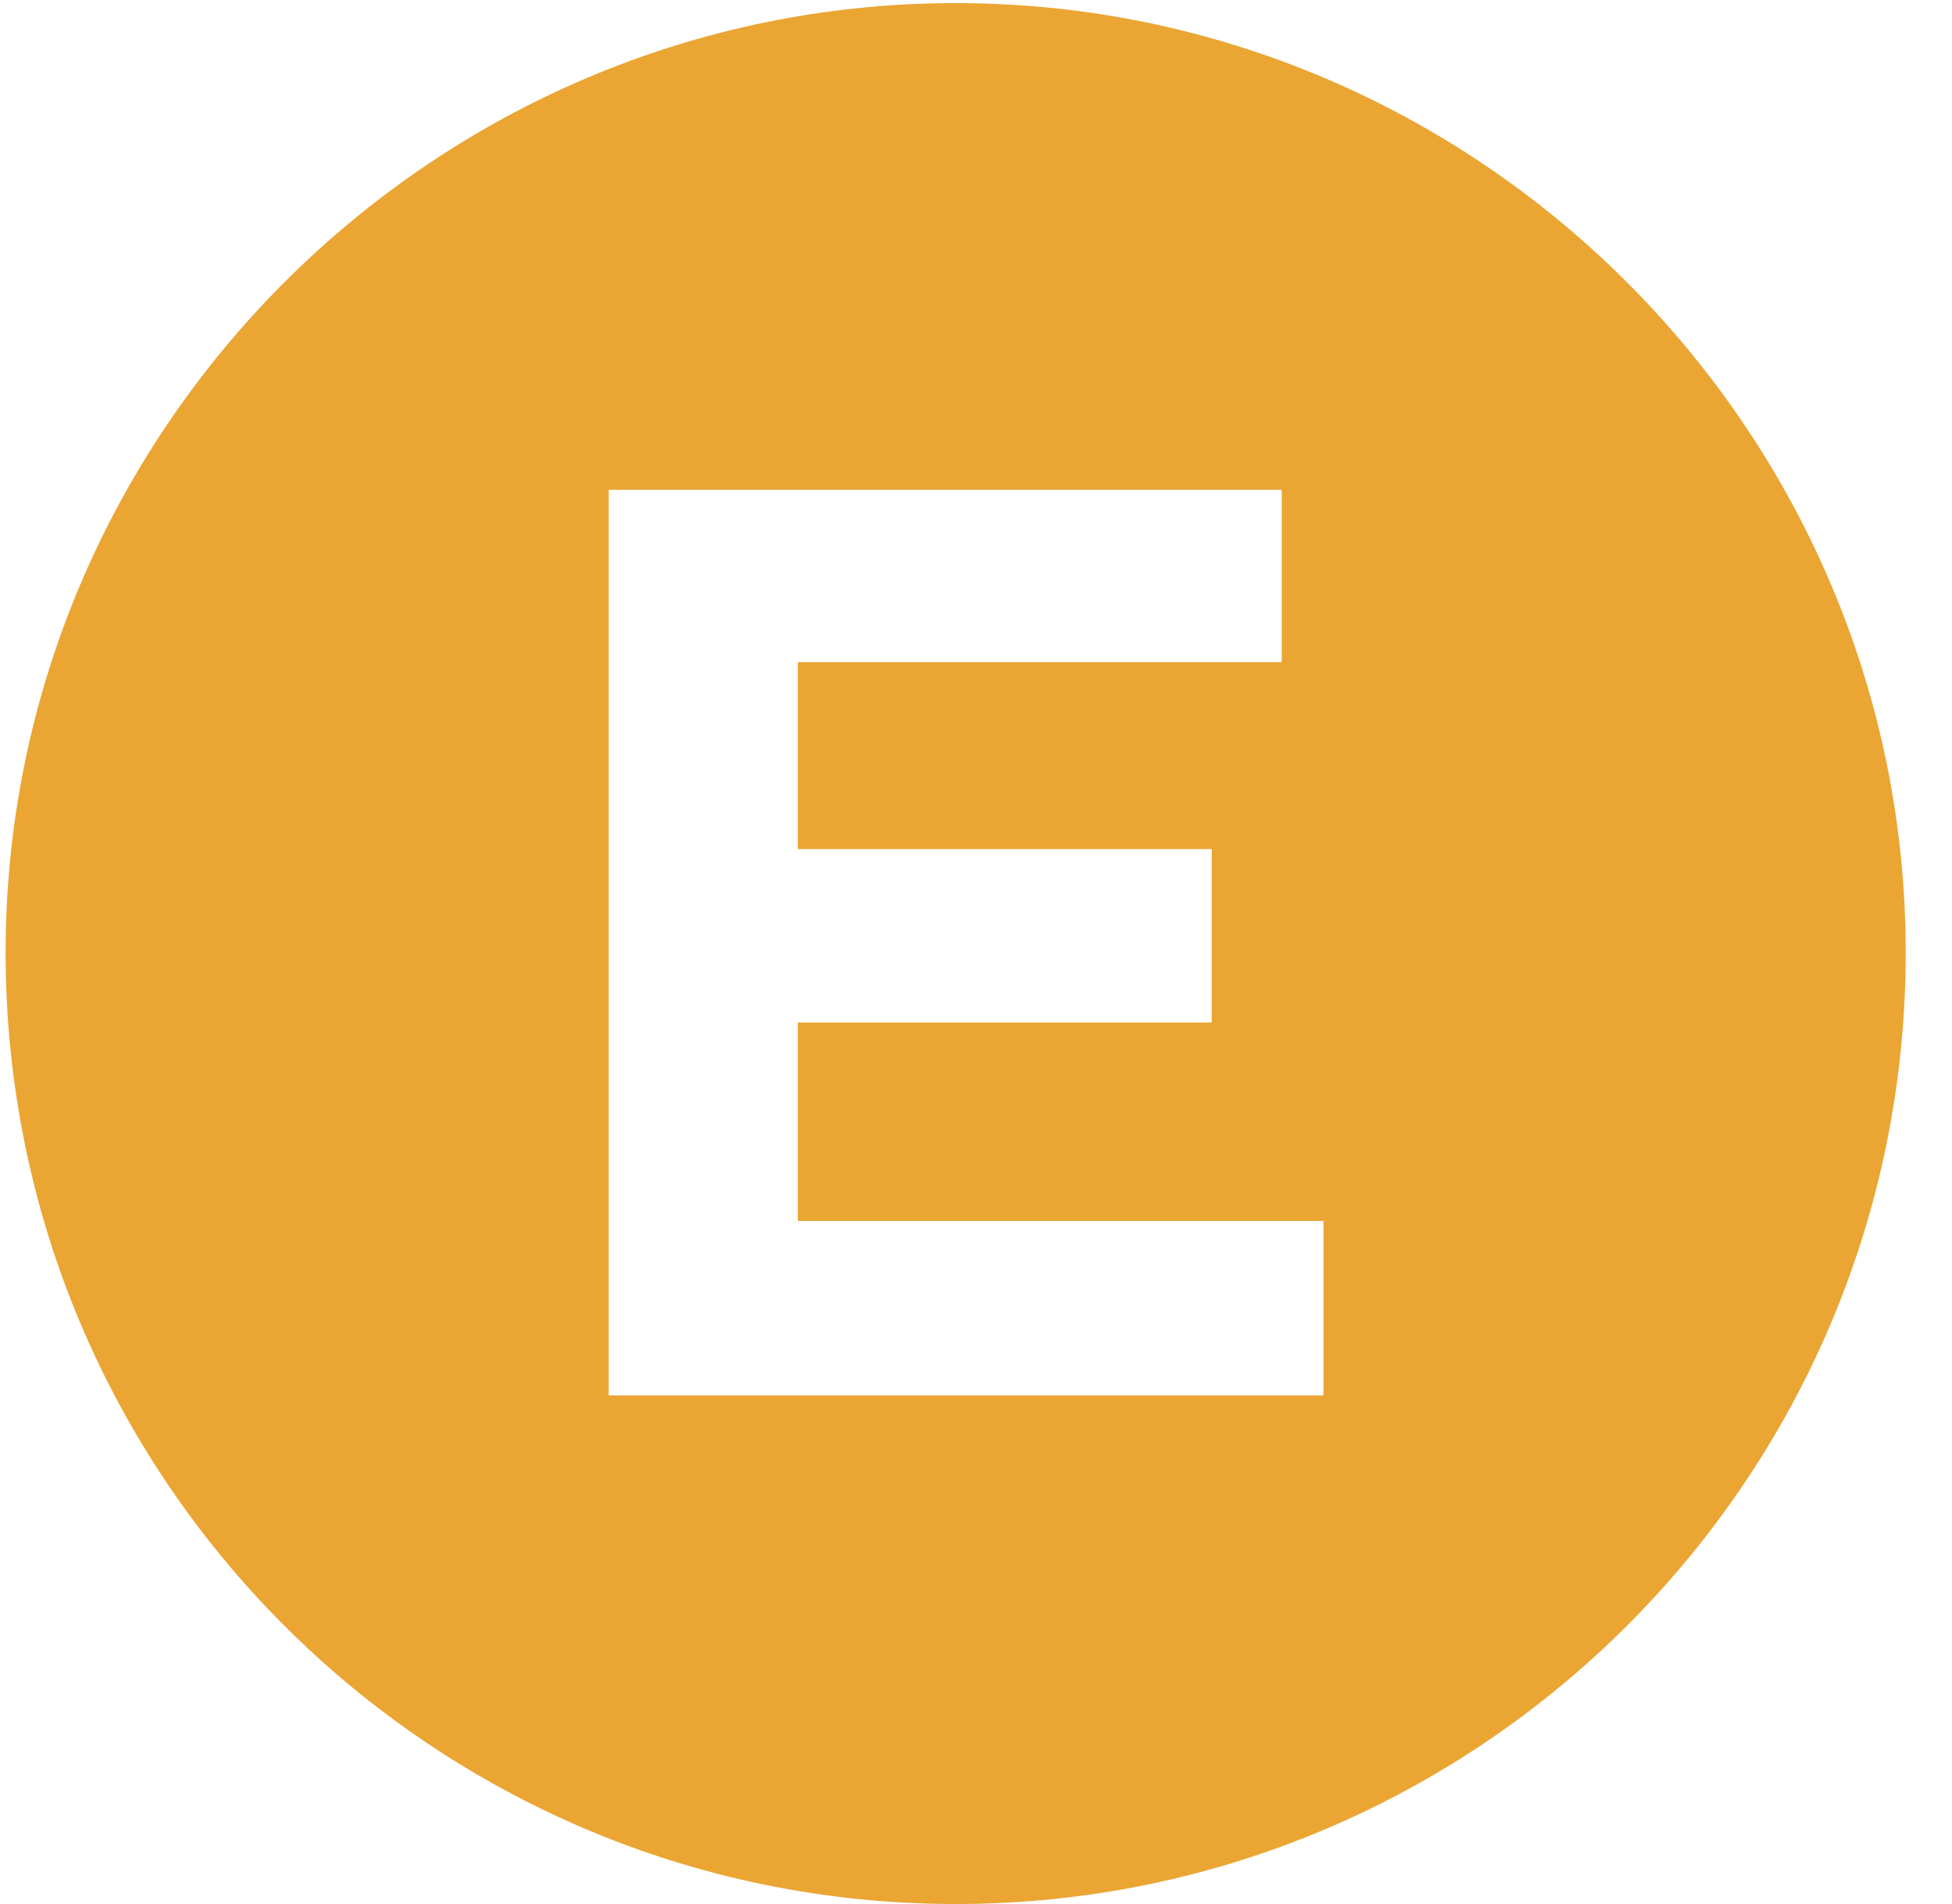 <svg width="41" height="40" viewBox="0 0 41 40" fill="none" xmlns="http://www.w3.org/2000/svg">
<path d="M0.118 20.011C0.118 9.04 9.097 0.065 20.073 0.065C31.049 0.065 40.028 9.04 40.028 20.011C40.028 31.091 31.049 40 20.073 40C9.097 40 0.118 31.091 0.118 20.011ZM27.8 29.292V25.65H16.758V21.481H25.451V17.838H16.758V13.911H26.922V10.29H12.785V29.314H27.8V29.292Z" fill="#EAA533"/>
</svg>
